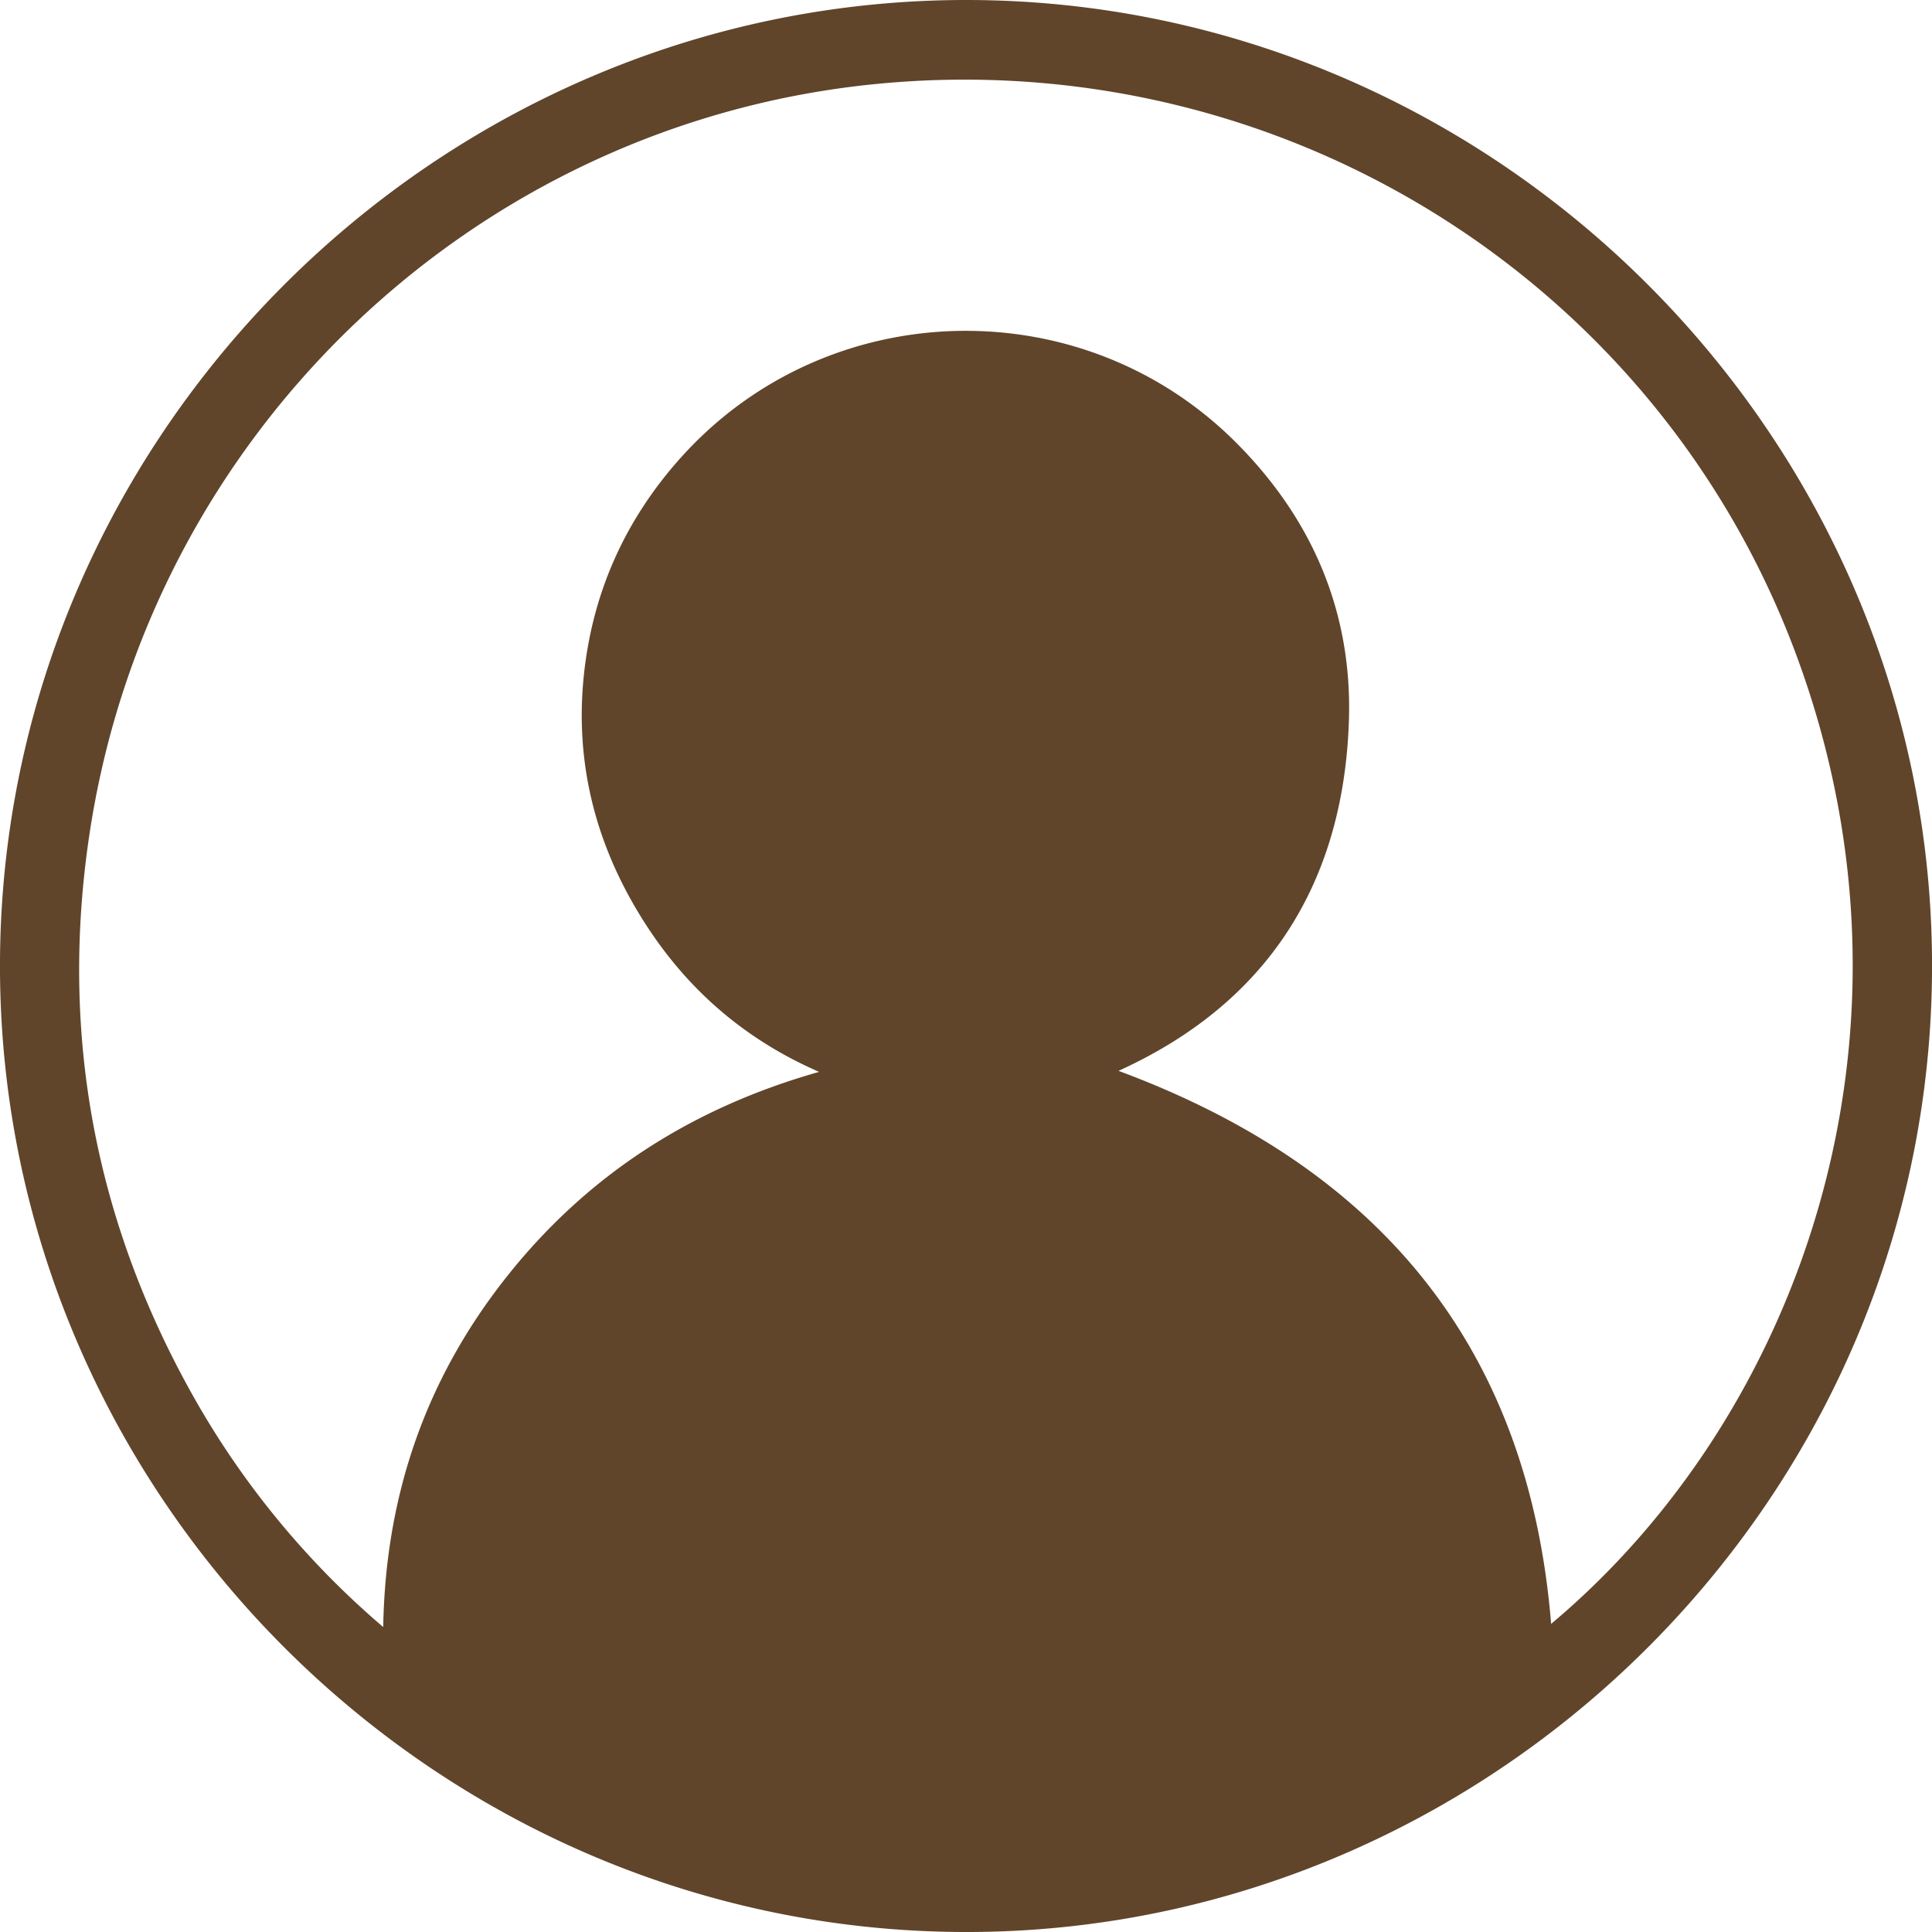 <svg xmlns="http://www.w3.org/2000/svg" viewBox="0 0 835.09 835.1"><defs><style>.cls-1{fill:#60452b;}</style></defs><g id="Camada_2" data-name="Camada 2"><g id="Camada_1-2" data-name="Camada 1"><path class="cls-1" d="M418,0C643.15.22,829.9,183.25,835,408,840.25,641.14,650.69,832.7,422.1,835.07,191.75,837.46,1.42,649.18,0,420.1-1.41,189.83,188.17-.18,418,0ZM670.46,701.91c107.13-89.84,165.93-253.47,107-416C717.9,121.5,553.73,19,378.41,36.33,205.09,53.47,64.39,187.52,38.58,361.18,25.85,446.77,41,527.76,83.42,603.32a368.44,368.44,0,0,0,82.22,99.95c1-57.33,18.59-107.55,53.4-151.44s79.75-72.87,135-88.52c-34.52-15.06-60-38.53-78.48-69.47-18.69-31.25-26.94-65.14-23.24-101.49,3.67-36.07,17.84-67.72,42.12-94.72,63.11-70.2,173.07-73.22,239.86-6.31,33.17,33.23,50.4,73.74,48.74,120.7-2.5,70.53-35.61,121.78-99.57,150.85C594.69,504.11,660.6,580.78,670.46,701.91Z"/></g></g></svg>